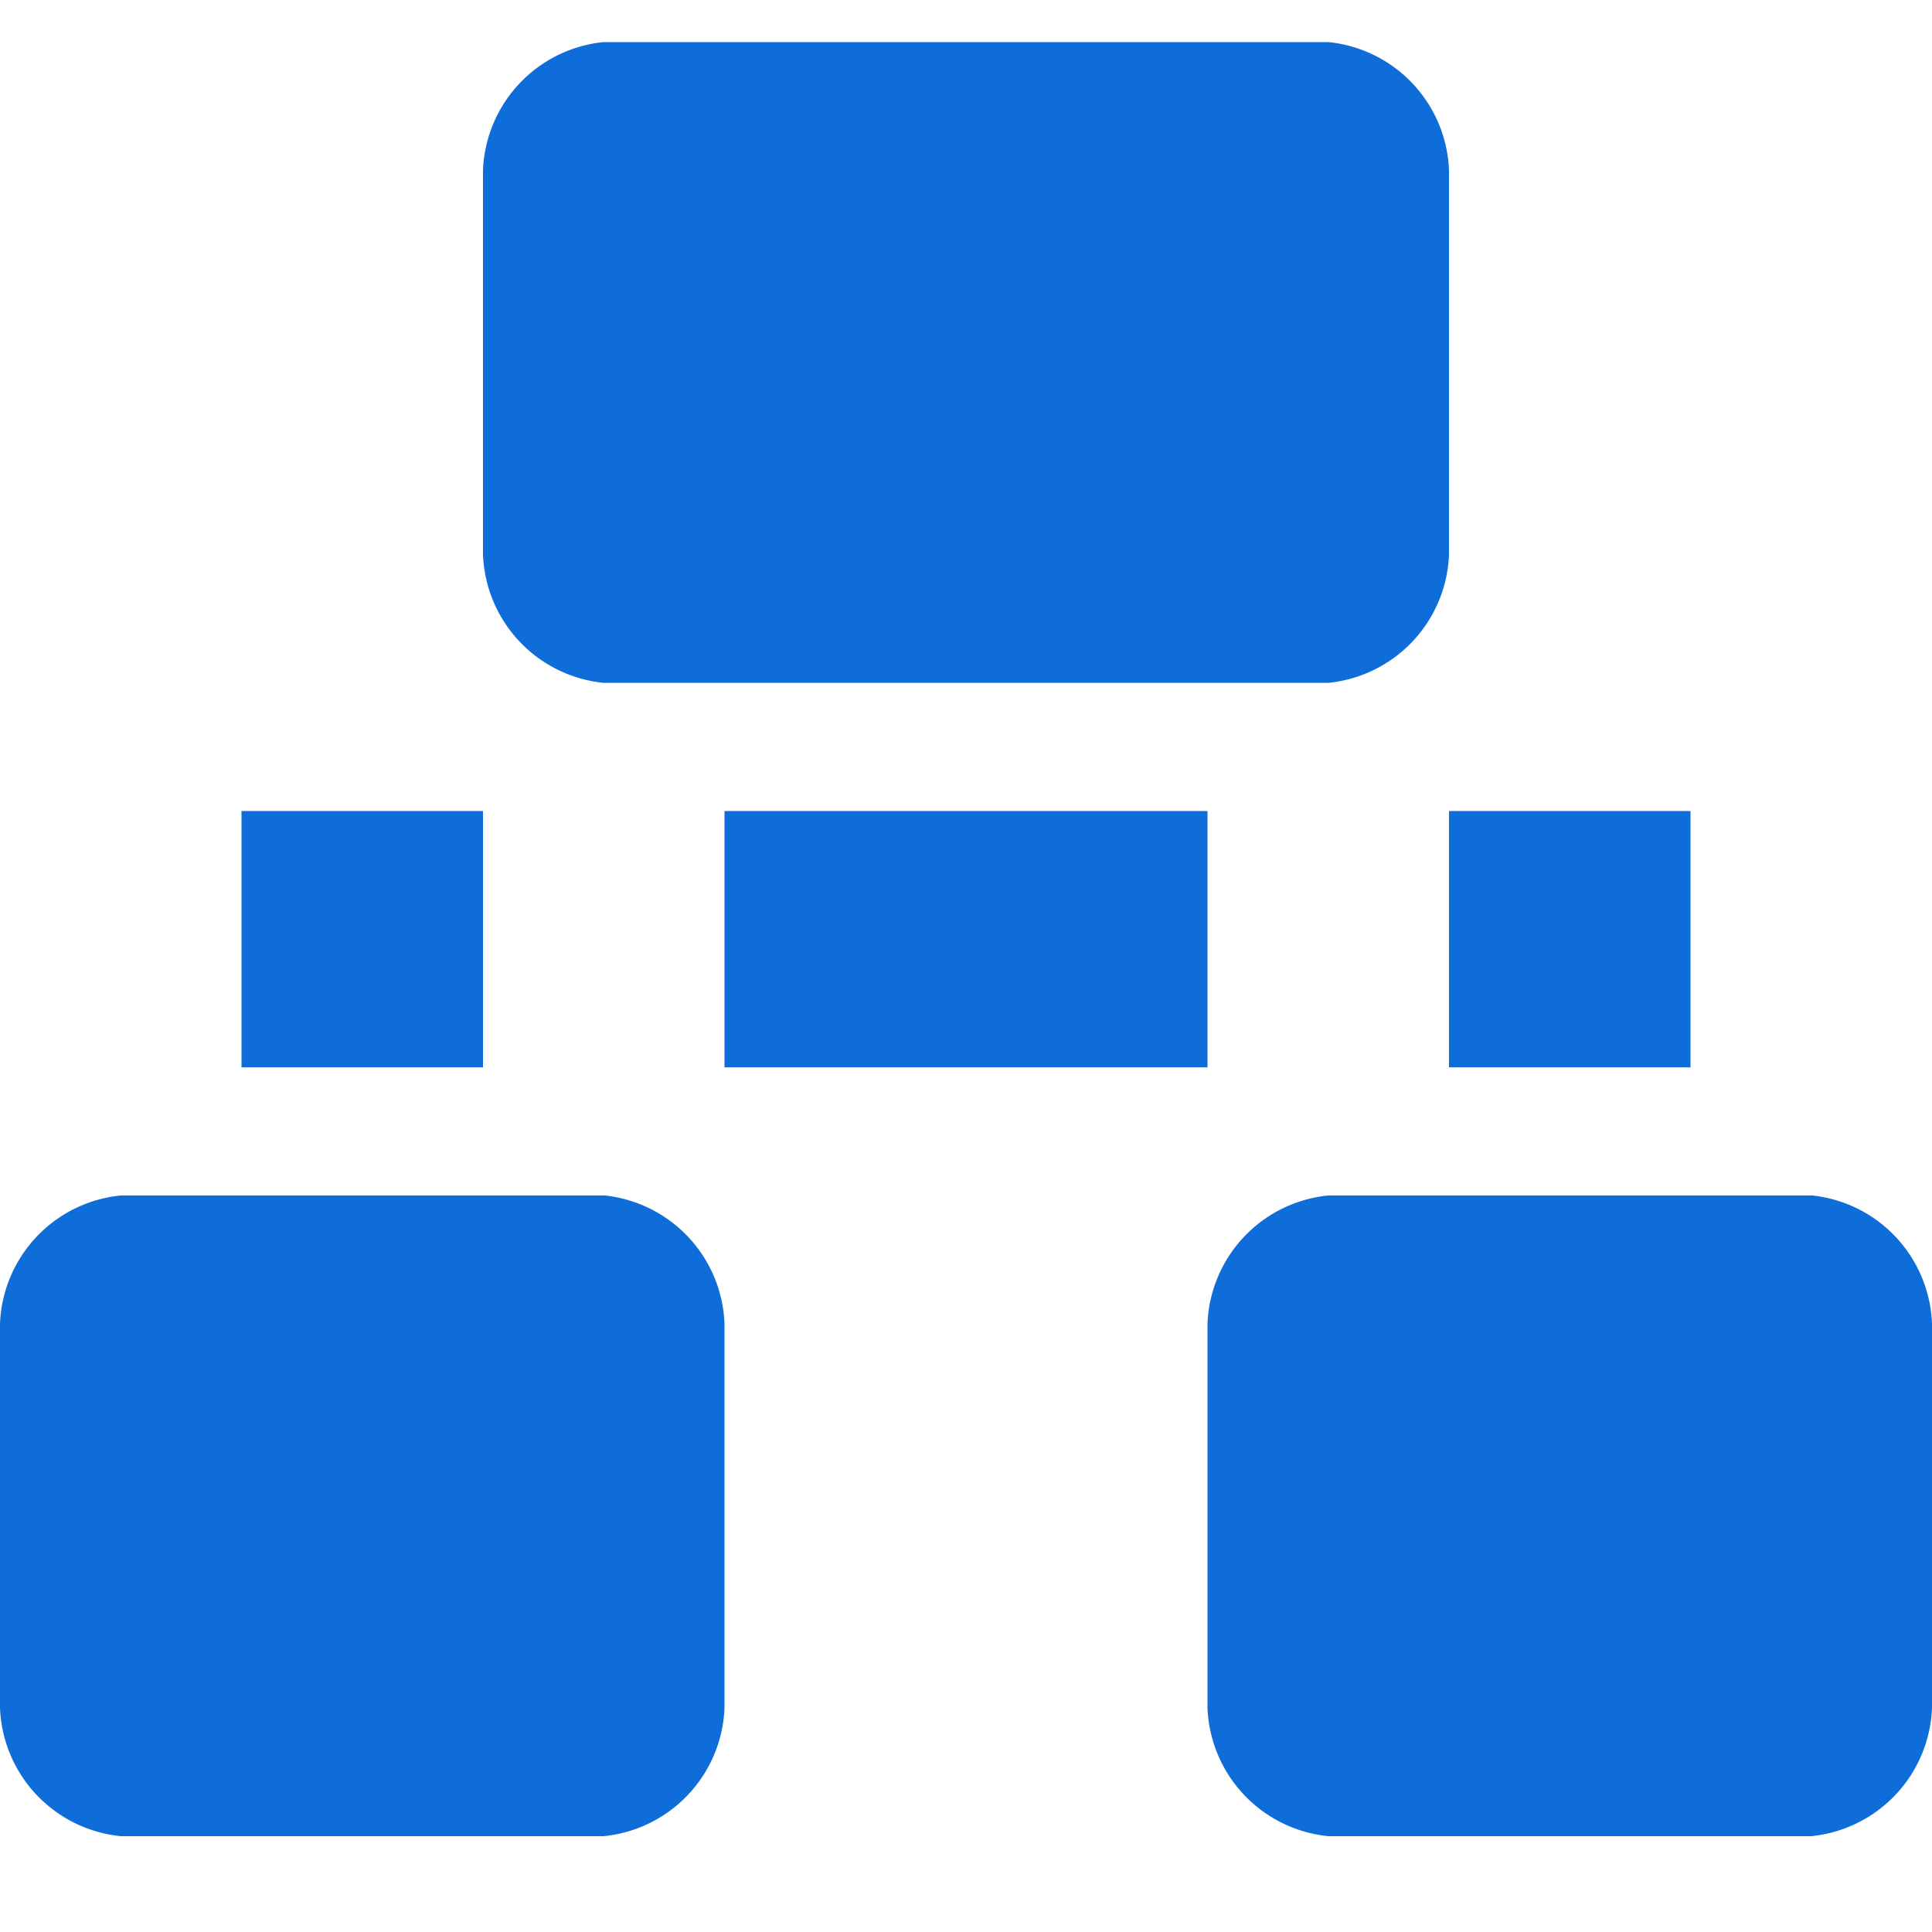 <svg xmlns="http://www.w3.org/2000/svg" viewBox="0 0 18 18">
  <defs>
    <style>
      .cls-1 {
        fill: rgba(230,177,177,0);
      }

      .cls-2 {
        fill: #0f6dd9;
      }
    </style>
  </defs>
  <g id="nav_left_icon1_selected" transform="translate(0)">
    <rect id="矩形_15" data-name="矩形 15" class="cls-1" width="18" height="18" transform="translate(0)"/>
    <path id="路径_117" data-name="路径 117" class="cls-2" d="M62.514,119.749h6.75a1.249,1.249,0,0,0,1.125-1.194v-3.582a1.249,1.249,0,0,0-1.125-1.194h-6.75a1.249,1.249,0,0,0-1.125,1.194v3.582a1.249,1.249,0,0,0,1.125,1.194Zm0,4.776h-4.5a1.249,1.249,0,0,0-1.125,1.194V129.3a1.249,1.249,0,0,0,1.125,1.194h4.5a1.249,1.249,0,0,0,1.125-1.194v-3.582a1.249,1.249,0,0,0-1.125-1.194Zm11.25,0h-4.5a1.249,1.249,0,0,0-1.125,1.194V129.3a1.249,1.249,0,0,0,1.125,1.194h4.5a1.249,1.249,0,0,0,1.125-1.194v-3.582a1.249,1.249,0,0,0-1.125-1.194Zm-10.125-3.582h4.5v2.388h-4.5Zm6.75,0h2.25v2.388h-2.25Zm-11.25,0h2.25v2.388h-2.25Z" transform="translate(-56.889 -113.387)"/>
  </g>
</svg>
